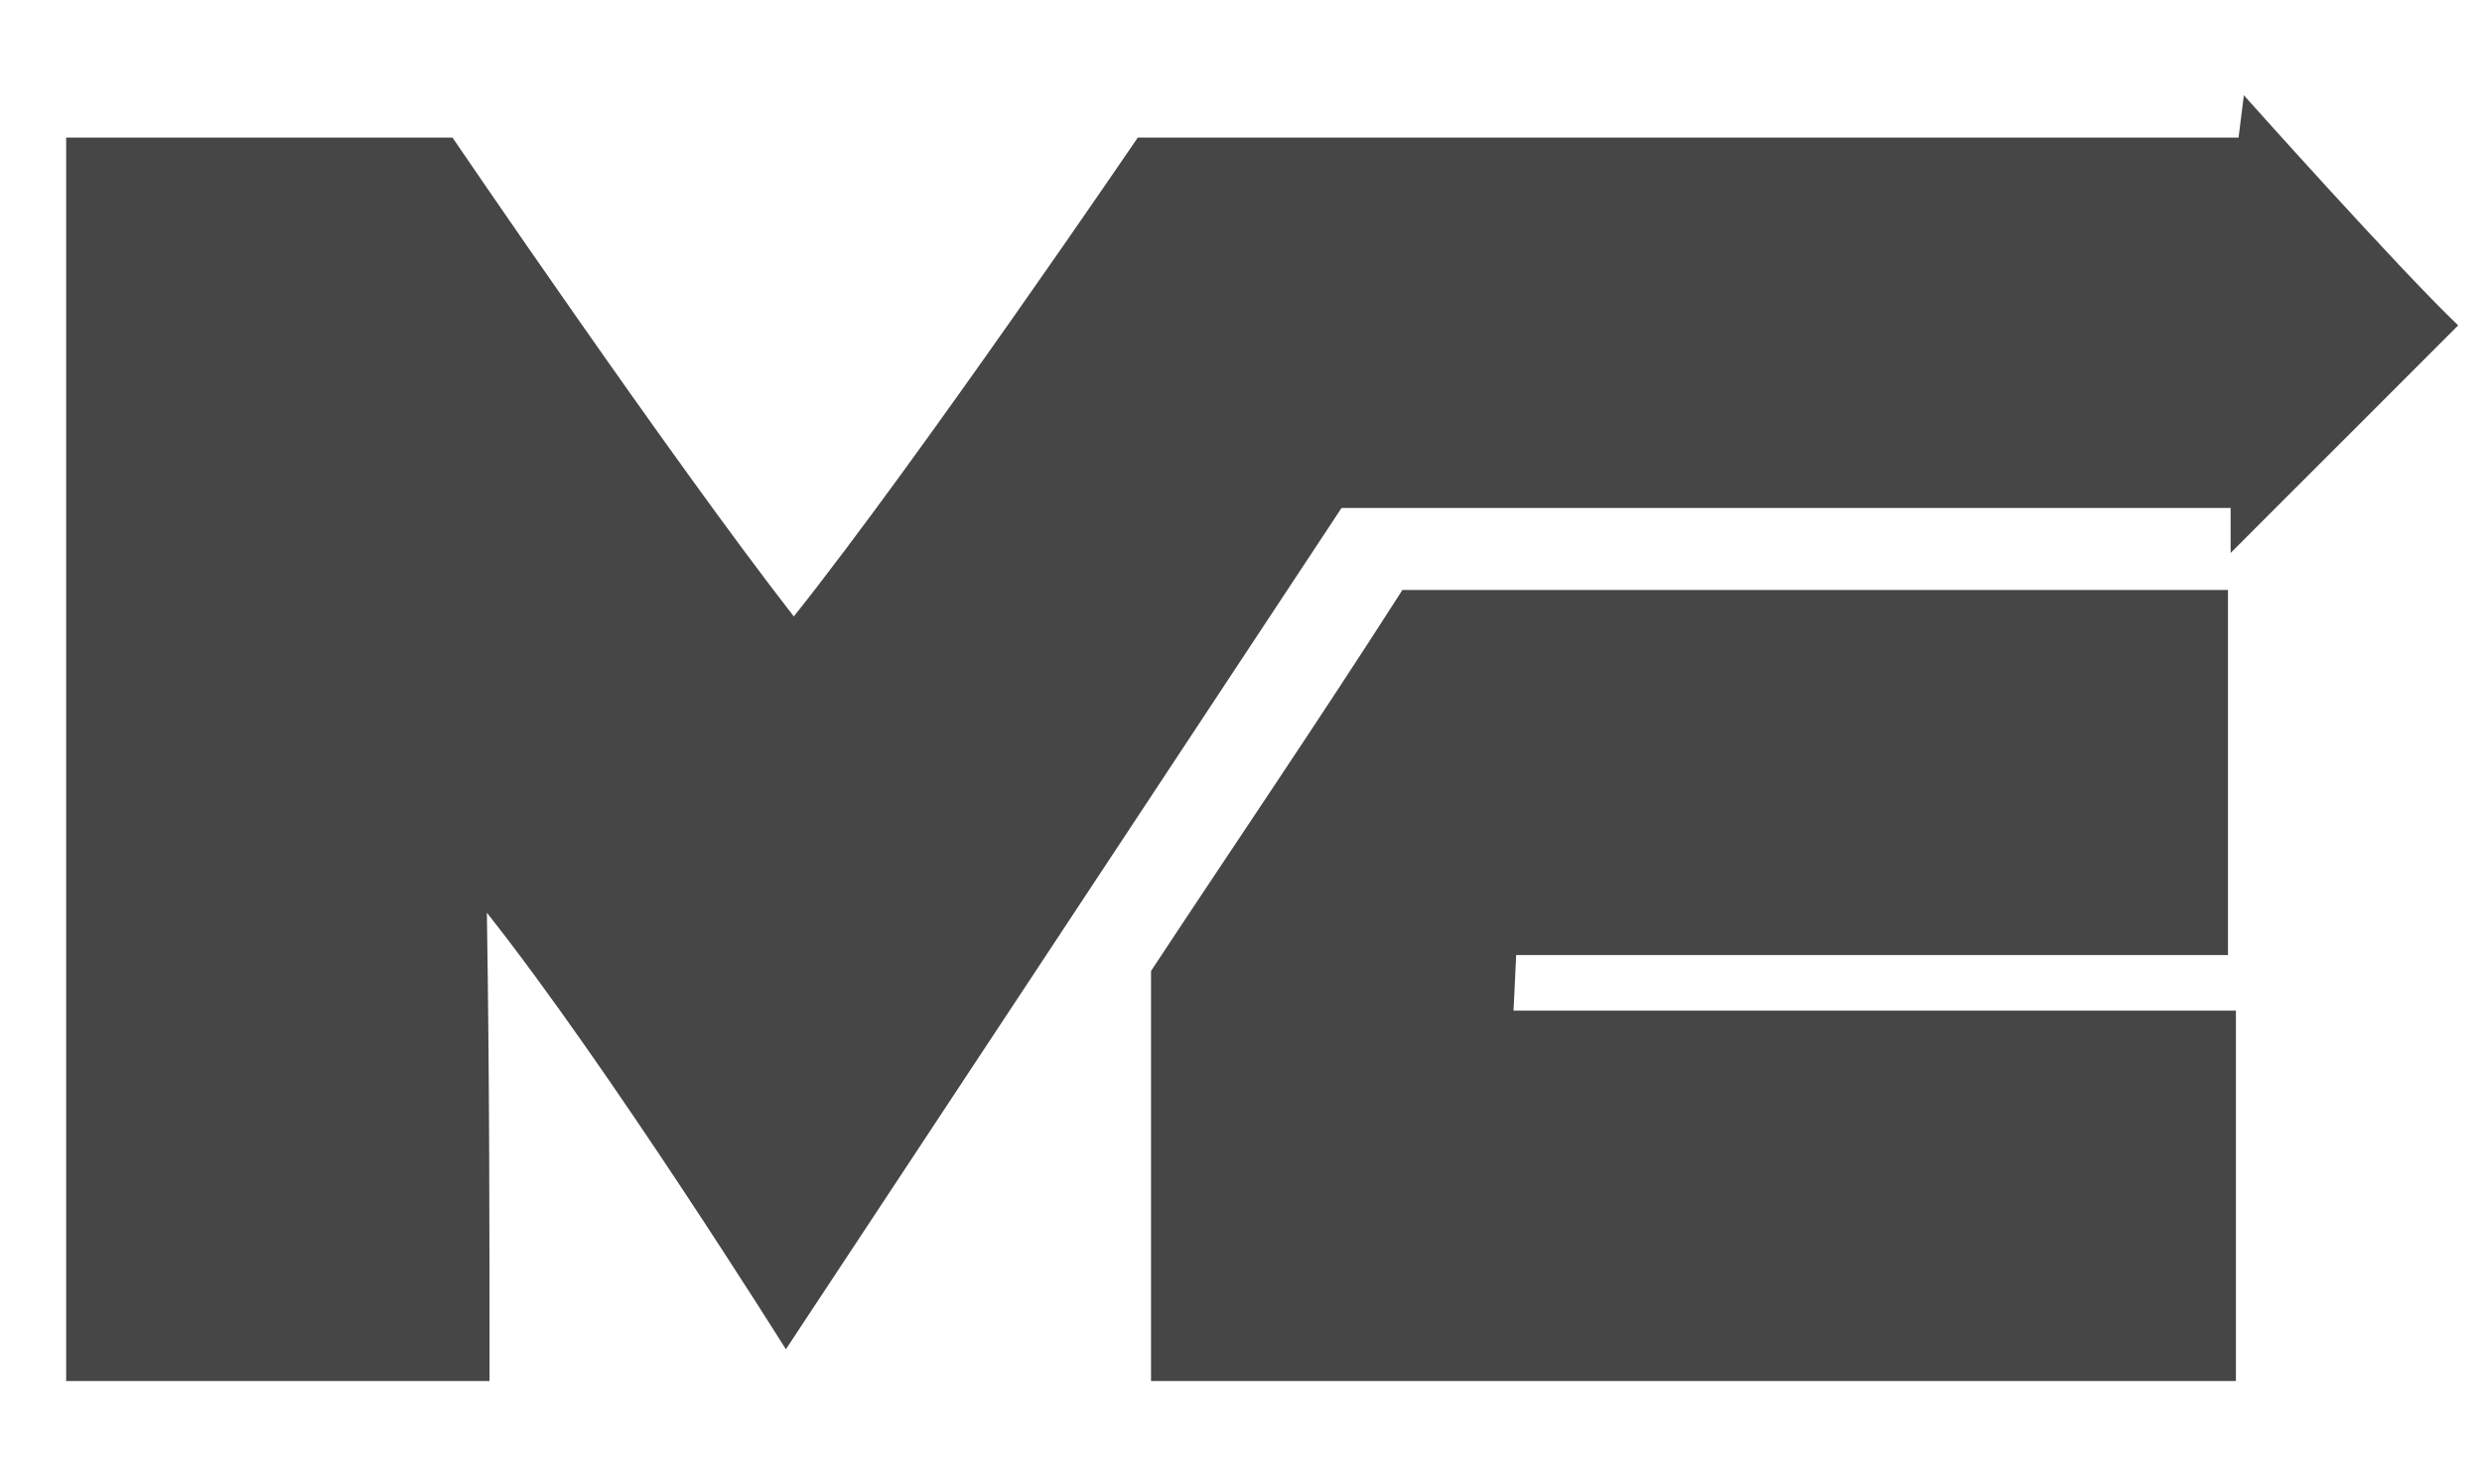 <svg xmlns="http://www.w3.org/2000/svg" id="Layer_1" x="0" y="0" viewBox="0 0 93.8 56.1" xml:space="preserve"><style>.st0{fill:#464646}</style><path class="st0" d="M18.5 52.2h-16v-47h14.6S25.4 17.4 30 23.3c4.7-5.9 13-18.1 13-18.1h41.6l.2-1.6s5.8 6.5 8.1 8.7l-8.6 8.6v-1.7H50.7L29.7 51S23 40.3 18.4 34.5c.1 6.4.1 12 .1 17.7z"/><path class="st0" d="M43.5 52.2V36.7c3.1-4.7 6.3-9.4 9.5-14.4h31.2v13.8H57.3l-.1 2.1h27.3v14h-41z"/></svg>
